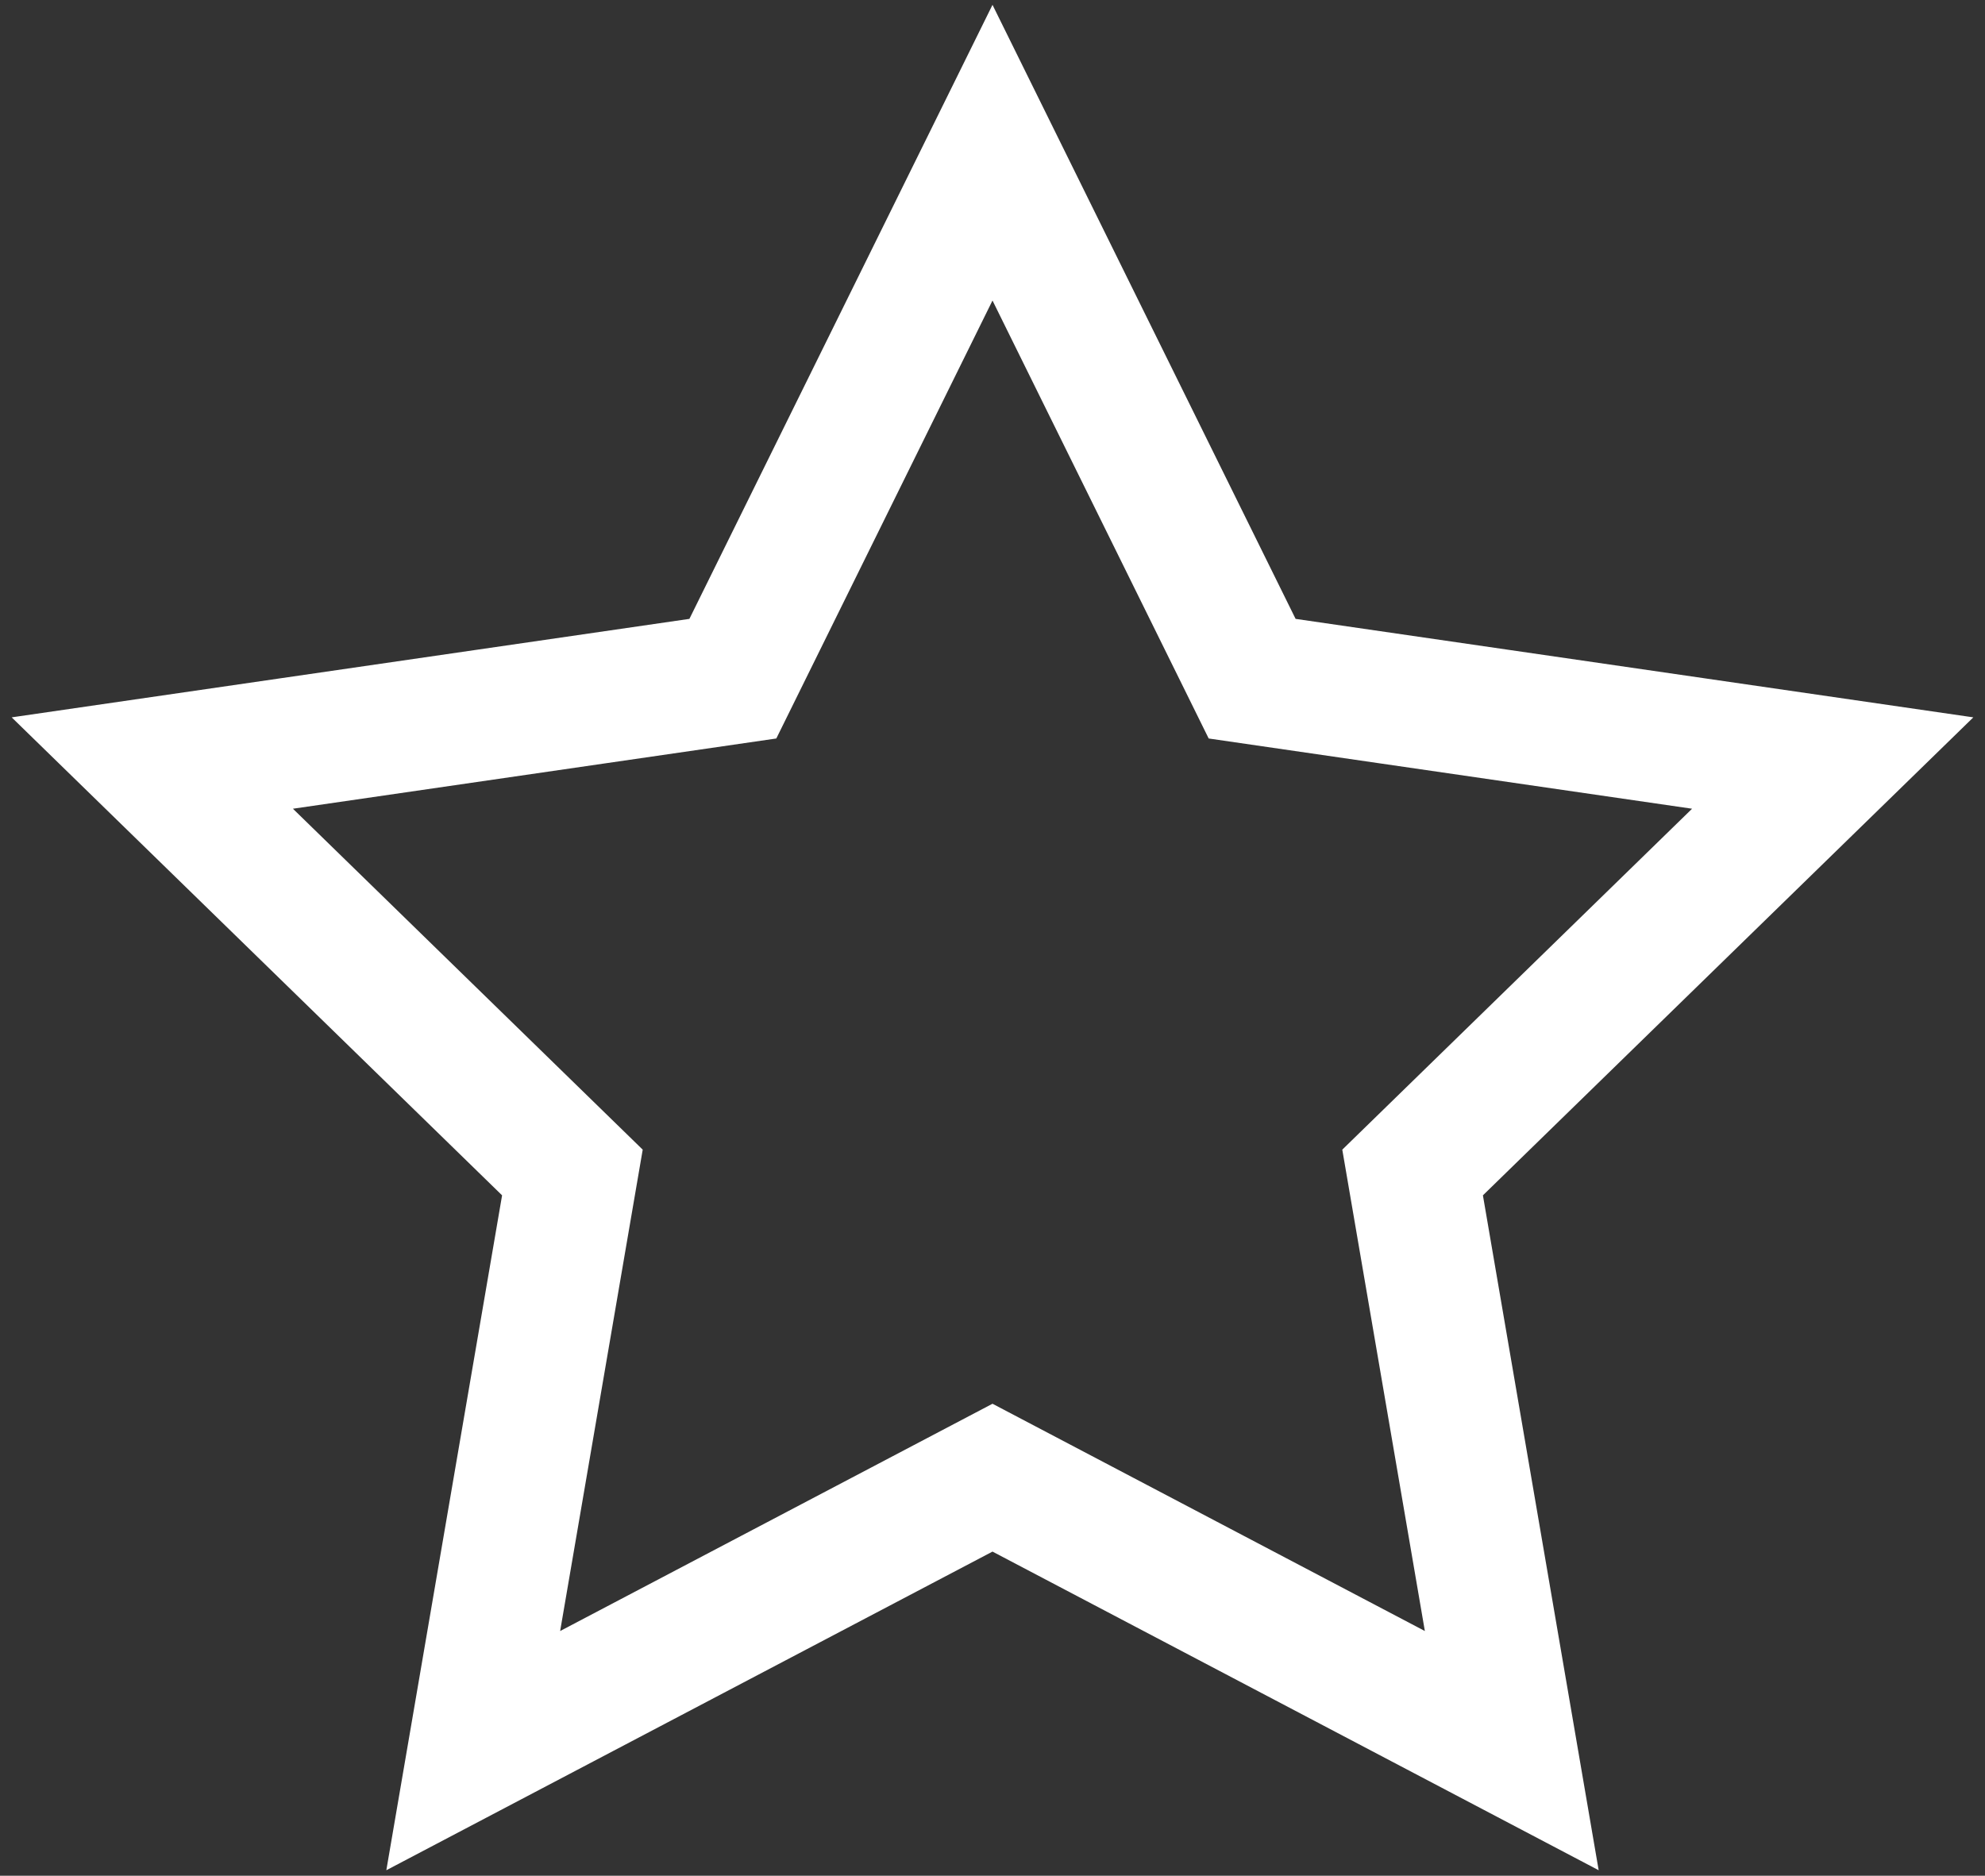 <?xml version="1.0" encoding="UTF-8"?>
<svg width="91px" height="86px" viewBox="0 0 91 86" version="1.1" xmlns="http://www.w3.org/2000/svg" xmlns:xlink="http://www.w3.org/1999/xlink">
    <rect x="0" y="0" width="91" height="86" fill="#333333" stroke="none"/>
    <!-- Generator: Sketch 47 (45396) - http://www.bohemiancoding.com/sketch -->
    <title>Star</title>
    <desc>Created with Sketch.</desc>
    <defs></defs>
    <g id="Page-1" stroke="none" stroke-width="1" fill="none" fill-rule="evenodd">
        <g id="Tourist_ALL" transform="translate(-558, -9362)" stroke-width="6" stroke="#FFFFFF">
            <g id="Page-Copy-8" transform="translate(0, 9030)">
                <polygon id="Star" points="603.5 399.75 579.695 412.265 584.241 385.758 564.982 366.985 591.597 363.117 603.5 339 615.403 363.117 642.018 366.985 622.759 385.758 627.305 412.265"></polygon>
            </g>
        </g>
    </g>
</svg>